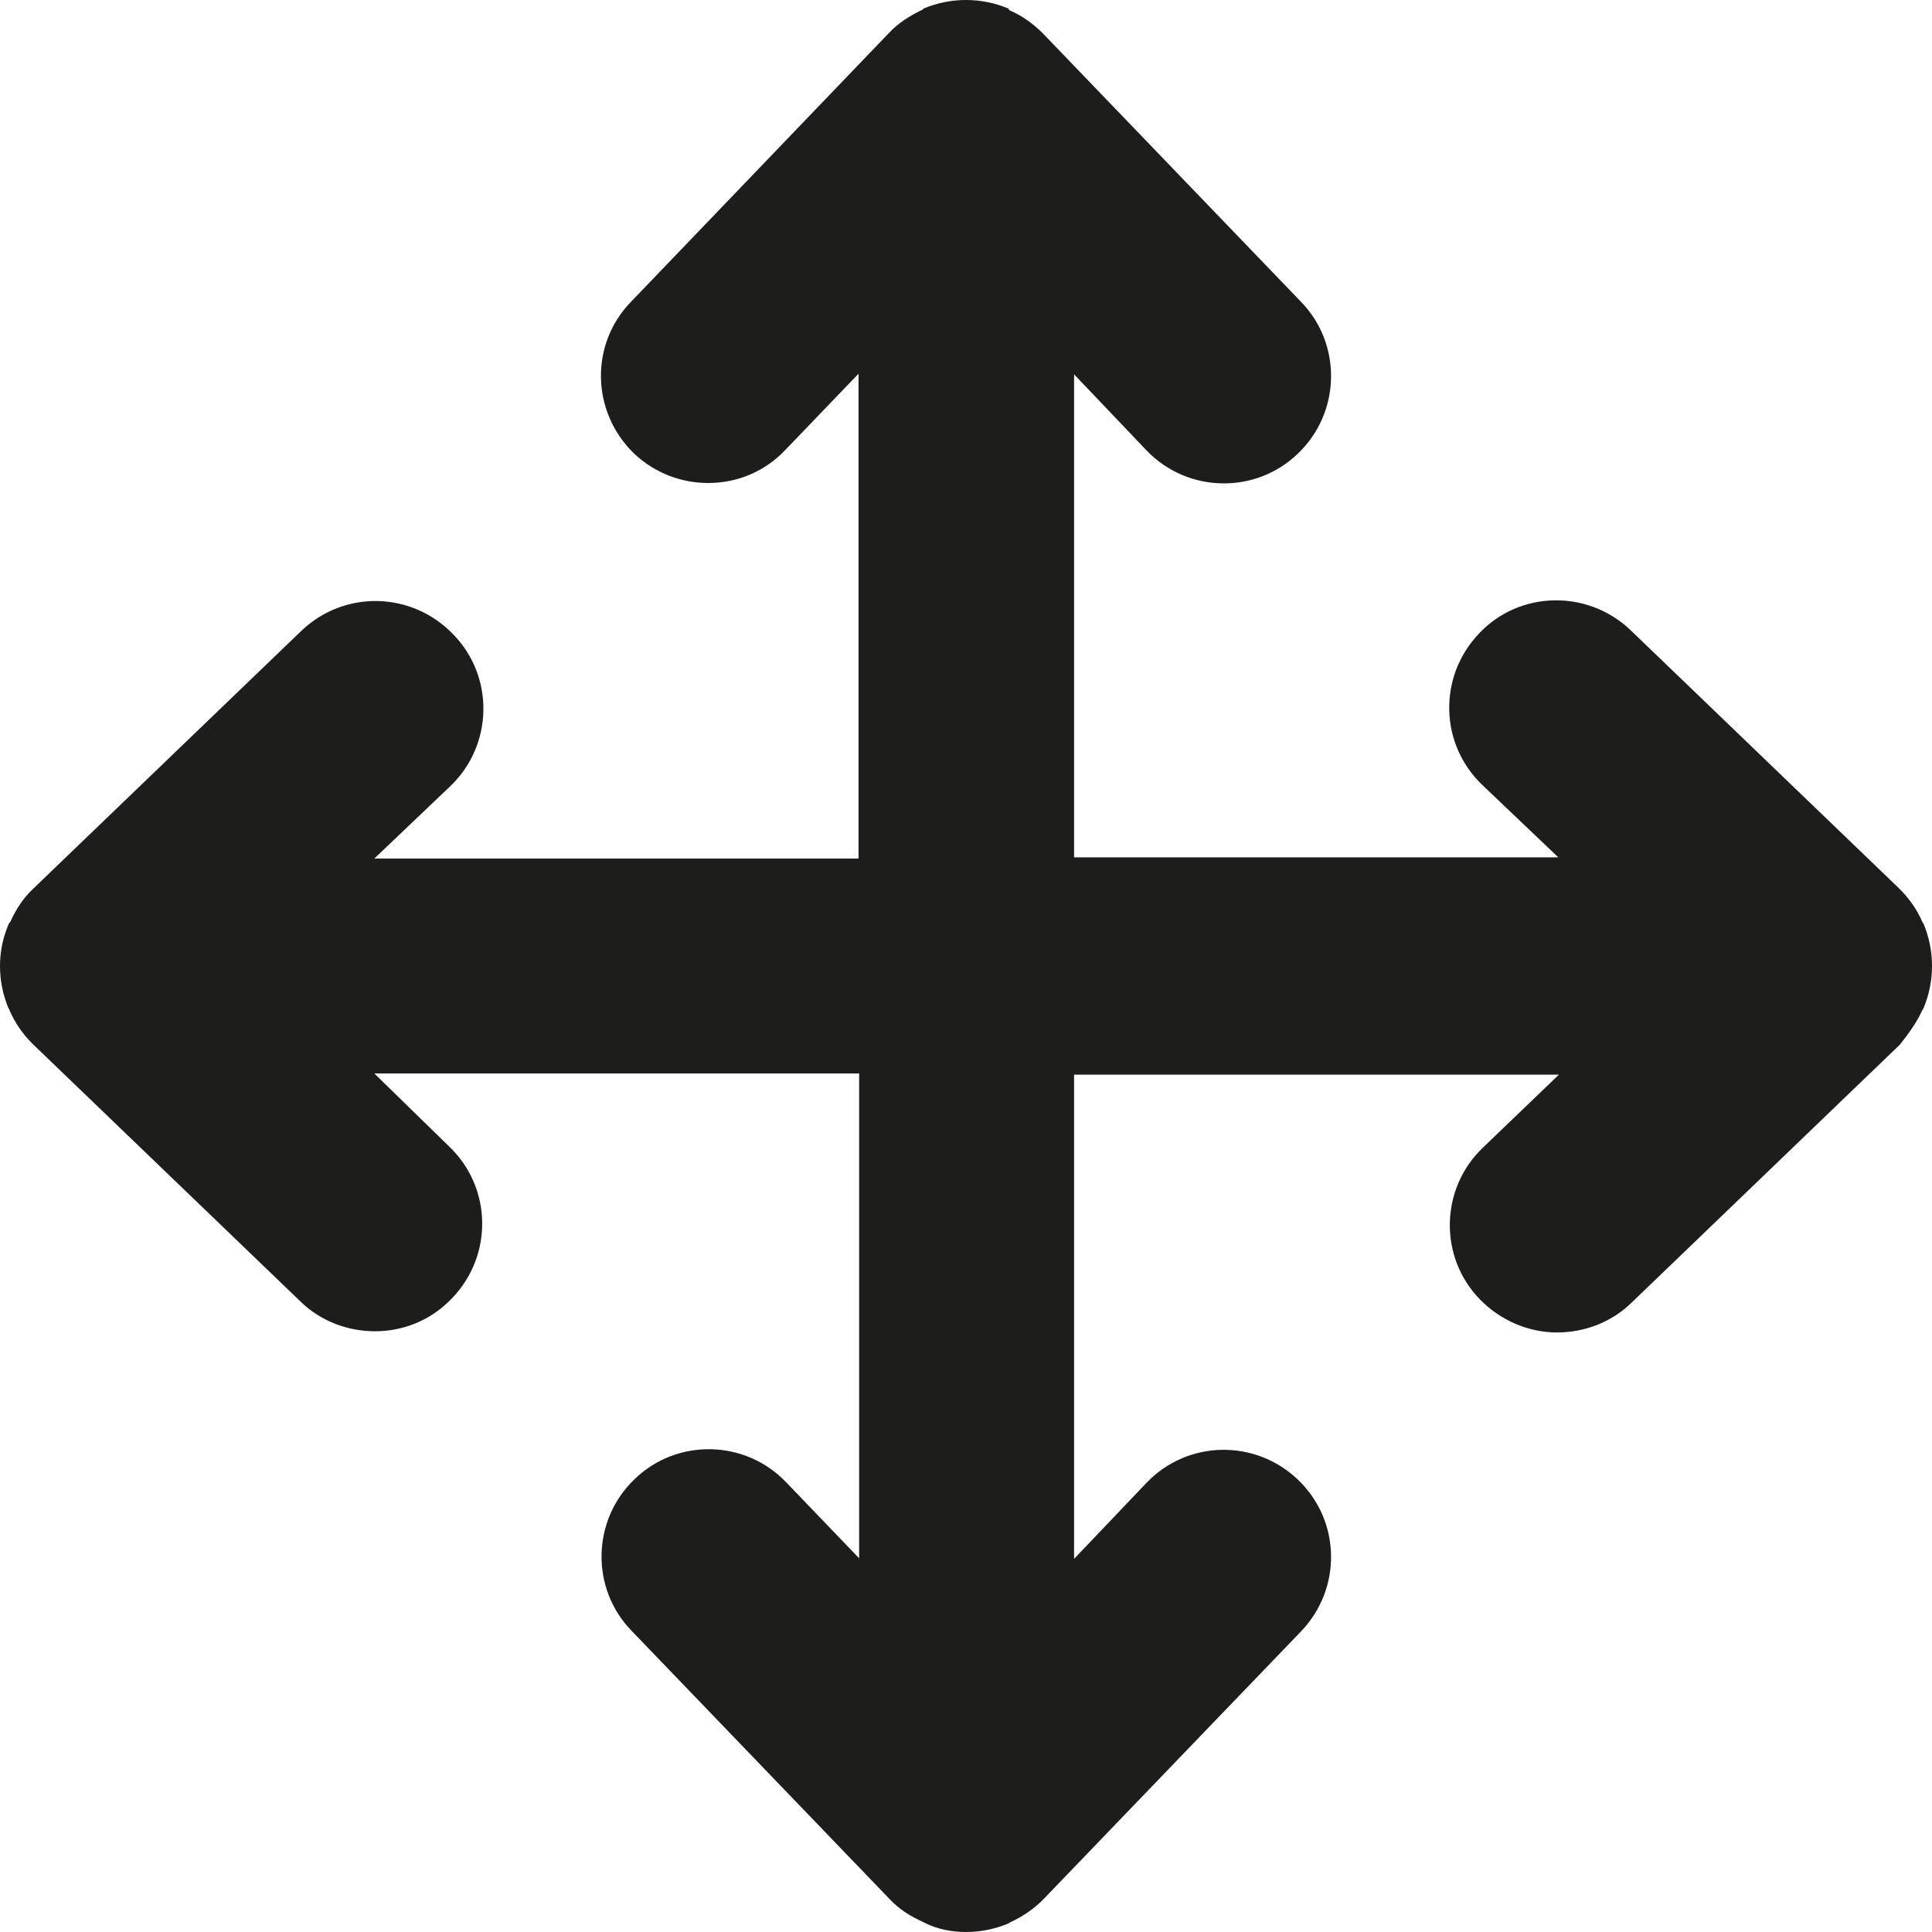 <?xml version="1.0" encoding="utf-8"?>
<!-- Generator: Adobe Illustrator 19.1.0, SVG Export Plug-In . SVG Version: 6.00 Build 0)  -->
<svg version="1.1" id="icones" xmlns="http://www.w3.org/2000/svg" xmlns:xlink="http://www.w3.org/1999/xlink" x="0px" y="0px"
	 viewBox="0 0 32 32" enable-background="new 0 0 32 32" xml:space="preserve">
<path fill="#1D1D1B" d="M31.84,16.73l0.02-0.03C31.95,16.48,32,16.25,32,16c0-0.25-0.05-0.48-0.14-0.7l-0.02-0.03
	c-0.09-0.21-0.22-0.39-0.38-0.55l-0.01-0.01l-4.44-4.27c-0.71-0.68-1.84-0.66-2.51,0.05c-0.68,0.71-0.66,1.83,0.05,2.51l1.26,1.2
	h-8.02V6.2l1.2,1.26c0.68,0.71,1.81,0.73,2.51,0.05c0.71-0.68,0.73-1.81,0.05-2.51l-4.27-4.44l-0.01-0.01
	c-0.16-0.16-0.34-0.29-0.55-0.38L16.7,0.14C16.48,0.05,16.25,0,16,0c-0.25,0-0.48,0.05-0.7,0.14l-0.02,0.02
	c-0.21,0.1-0.4,0.22-0.55,0.38l-0.01,0.01l-4.27,4.45C9.77,5.7,9.79,6.82,10.5,7.51C10.85,7.84,11.29,8,11.73,8
	c0.47,0,0.93-0.18,1.28-0.55l1.21-1.26v8.03H6.2l1.26-1.2c0.71-0.68,0.73-1.81,0.05-2.51C6.82,9.79,5.7,9.77,4.99,10.45l-4.44,4.27
	l-0.01,0.01c-0.16,0.15-0.28,0.34-0.37,0.54l-0.02,0.02C0.05,15.52,0,15.75,0,16c0,0.25,0.05,0.48,0.14,0.7c0,0,0.02,0.02,0.02,0.04
	c0.09,0.2,0.21,0.38,0.37,0.54l0.01,0.01l4.44,4.27c0.34,0.33,0.79,0.49,1.23,0.49c0.47,0,0.93-0.18,1.28-0.55
	c0.68-0.71,0.66-1.83-0.05-2.51L6.2,17.78h8.03v8.03l-1.21-1.26c-0.68-0.71-1.81-0.73-2.51-0.05c-0.71,0.68-0.73,1.81-0.05,2.51
	l4.27,4.44l0.01,0.01c0.15,0.16,0.34,0.28,0.54,0.37l0.04,0.02C15.52,31.95,15.75,32,16,32c0.25,0,0.48-0.05,0.7-0.14l0.03-0.02
	c0.2-0.09,0.39-0.22,0.54-0.37l0.01-0.01l4.27-4.44c0.68-0.71,0.66-1.83-0.05-2.51c-0.71-0.68-1.83-0.66-2.51,0.05l-1.2,1.26v-8.02
	h8.03l-1.26,1.21c-0.71,0.68-0.73,1.81-0.05,2.51c0.35,0.36,0.82,0.55,1.28,0.55c0.44,0,0.89-0.16,1.23-0.49l4.44-4.27l0.01-0.01
	C31.62,17.11,31.75,16.93,31.84,16.73z"/>
</svg>
